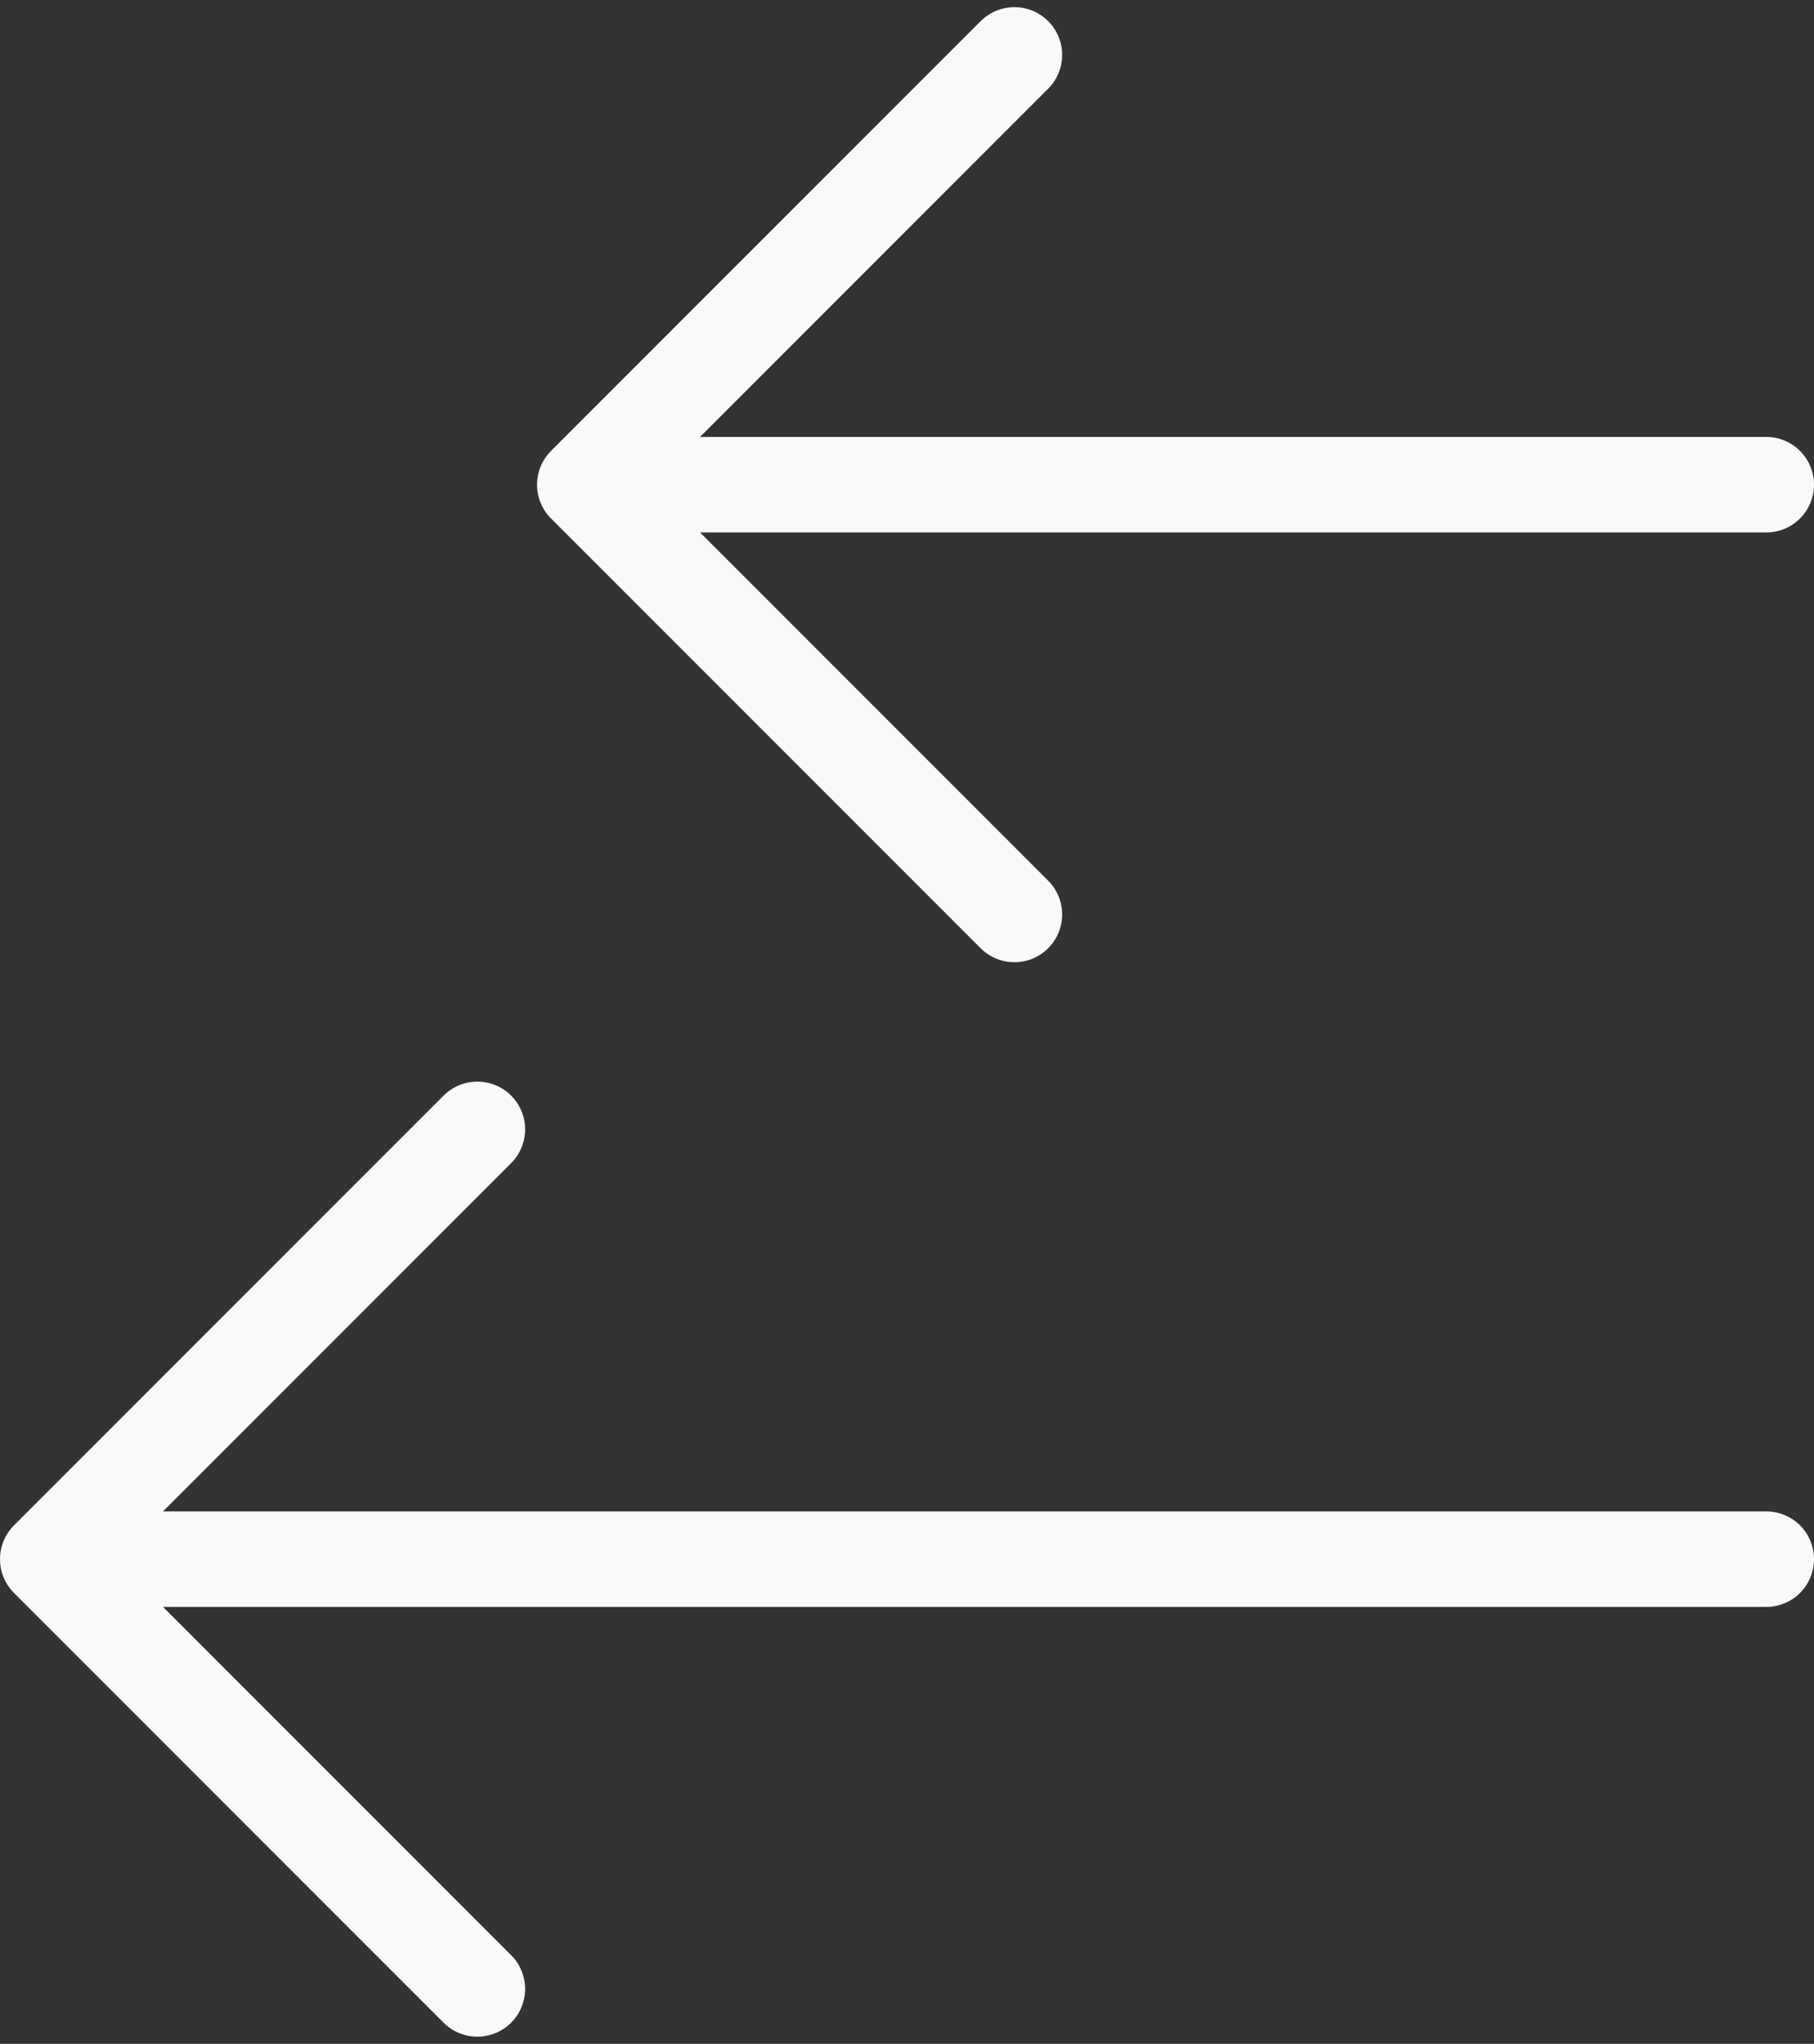 <svg width="190" height="214" viewBox="0 0 190 214" fill="none" xmlns="http://www.w3.org/2000/svg">
<rect x="0" y="0" width="190" height="214" fill="#333333" stroke="none"/>
<path d="M185 163.25H5M5 163.25L50 208.25M5 163.25L50 118.25M185 50.75H61.25M61.25 50.75L106.25 95.75M61.25 50.75L106.25 5.75" stroke="#F9F9F9" stroke-width="10" stroke-linecap="round" stroke-linejoin="round"/>
</svg>
